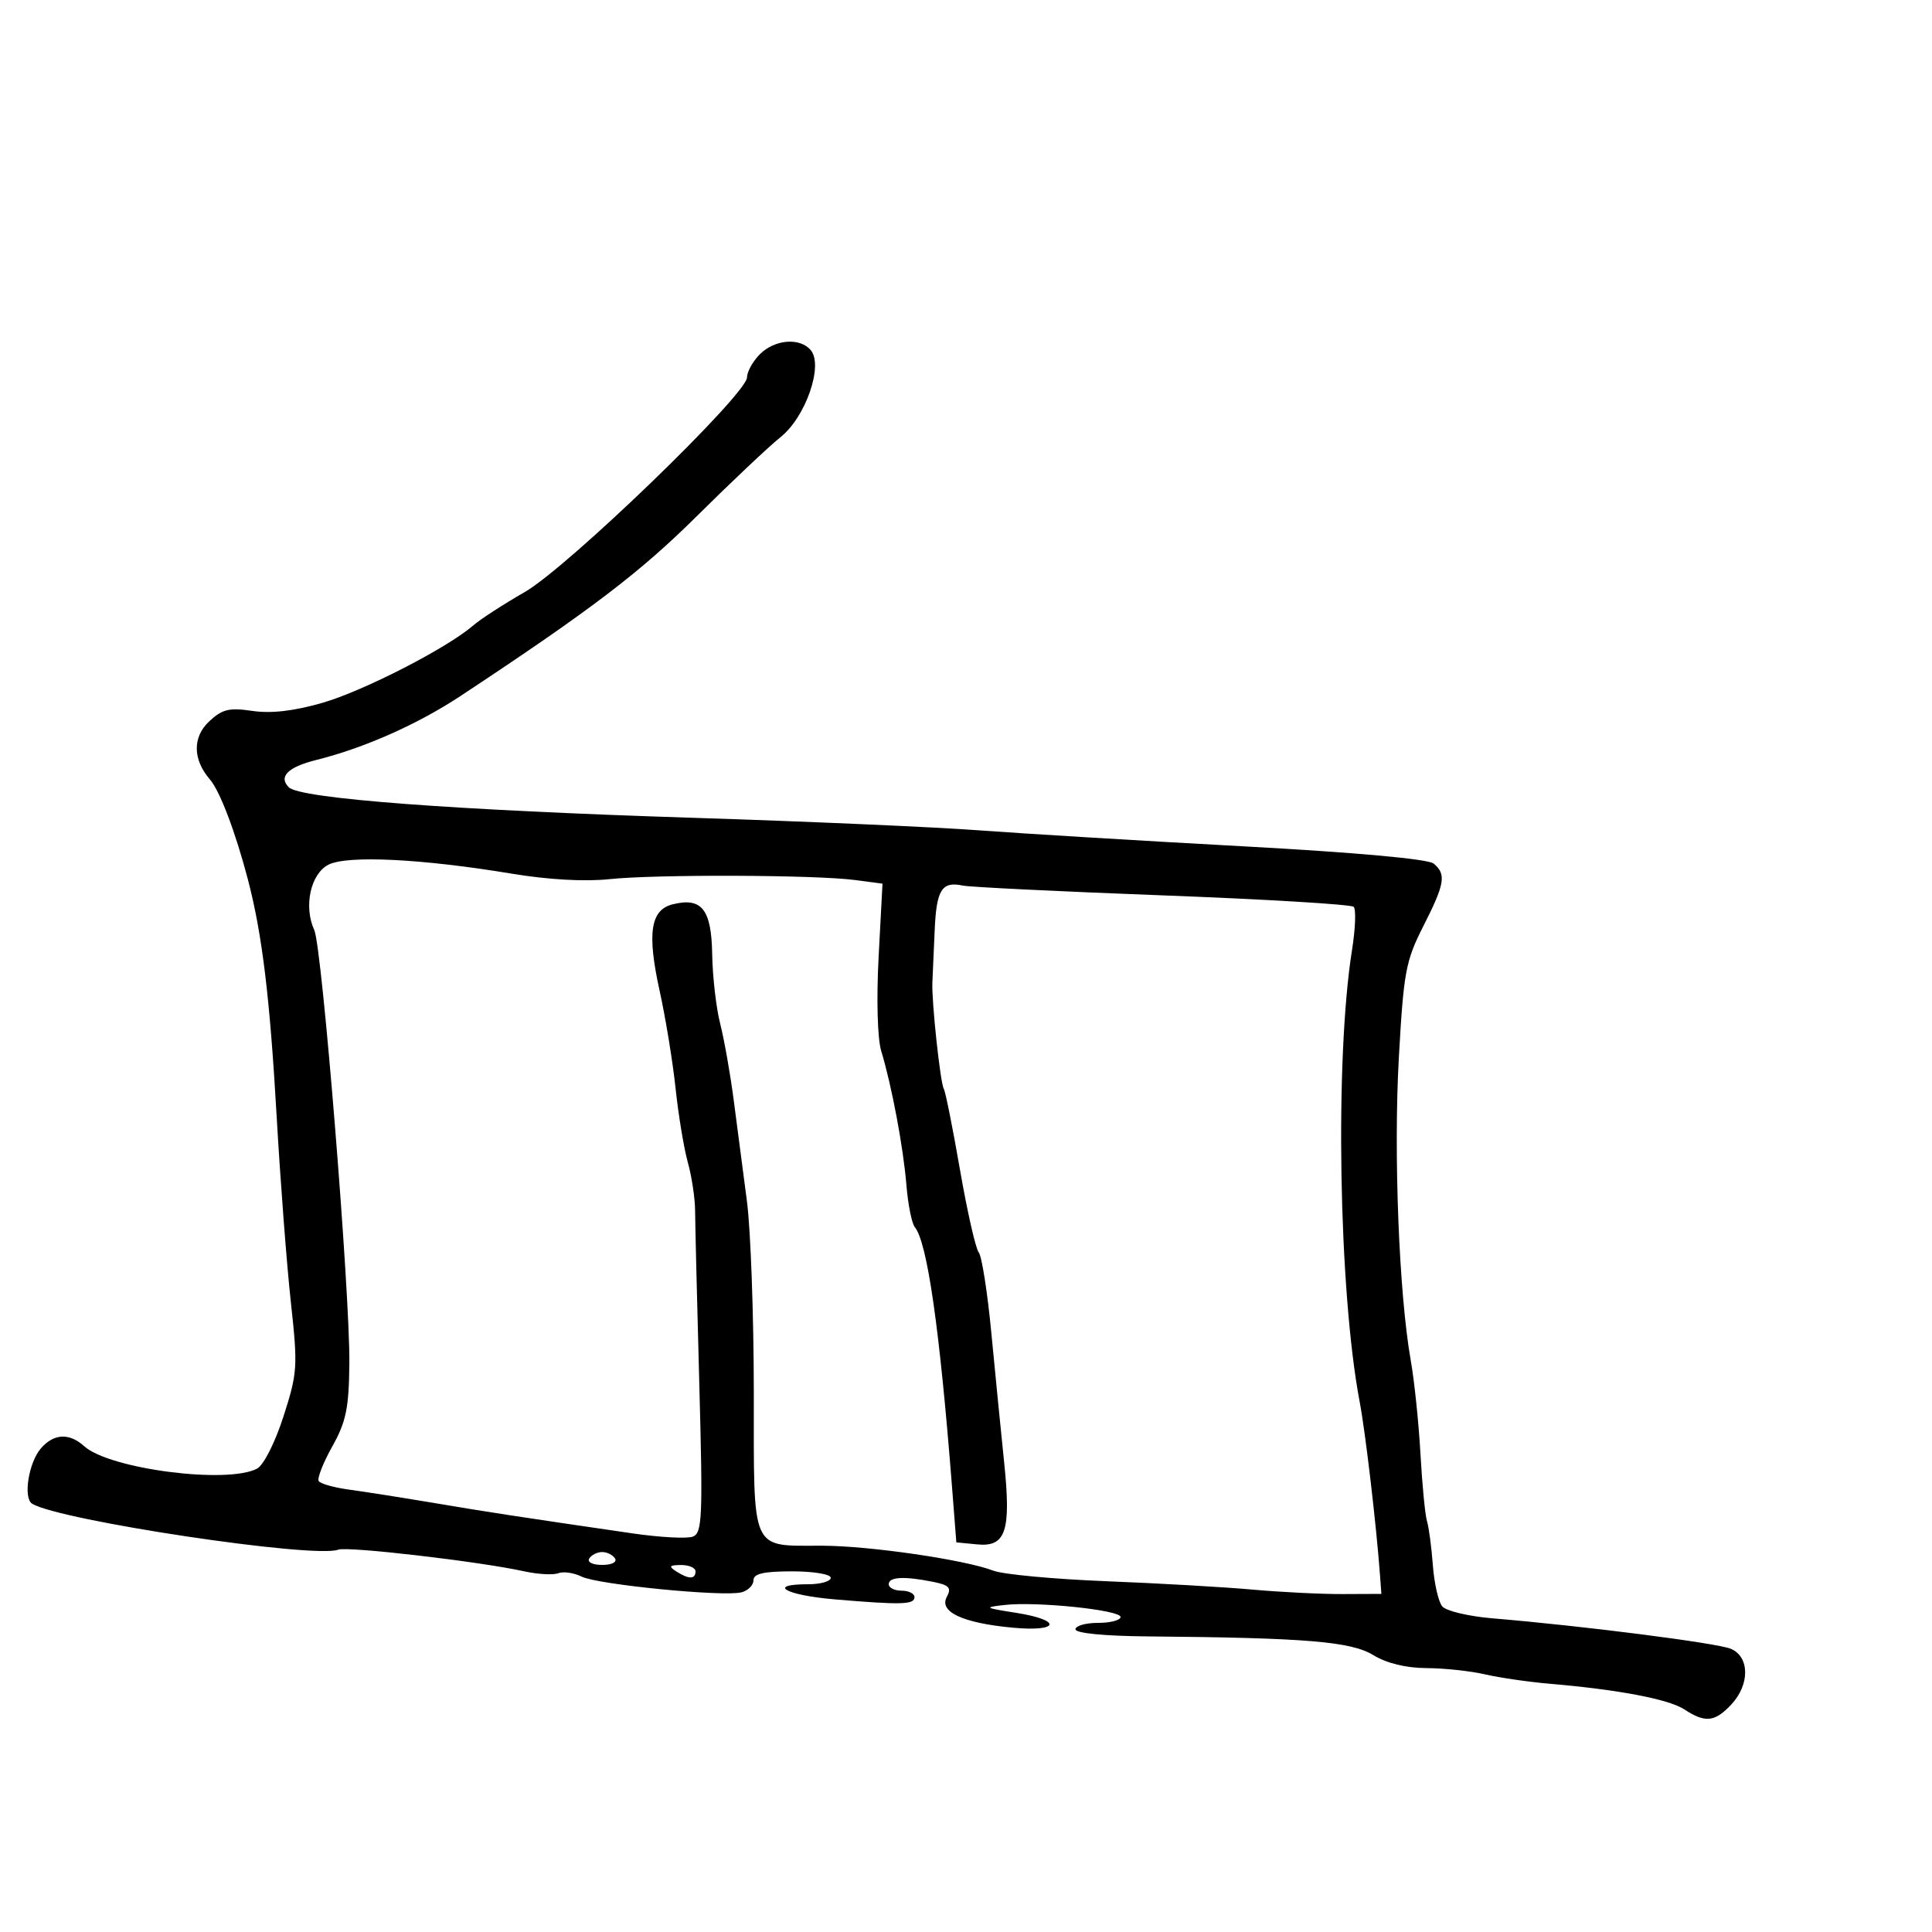 <svg xmlns="http://www.w3.org/2000/svg" width="300" height="300" viewBox="0 0 300 300" version="1.1">
	<path d="M 118 55 C 116.900 56.100, 116 57.714, 116 58.586 C 116 61.206, 88.169 88.091, 81.478 91.934 C 78.190 93.823, 74.600 96.150, 73.500 97.106 C 69.455 100.620, 56.436 107.303, 50.060 109.137 C 45.625 110.414, 42.105 110.820, 39.194 110.391 C 35.572 109.857, 34.504 110.118, 32.464 112.034 C 29.871 114.469, 29.927 117.948, 32.608 121.050 C 34.139 122.821, 36.563 129.204, 38.477 136.500 C 40.712 145.021, 41.900 154.806, 42.968 173.500 C 43.534 183.400, 44.519 196.289, 45.158 202.142 C 46.260 212.232, 46.201 213.154, 44.022 219.930 C 42.717 223.990, 40.948 227.492, 39.928 228.039 C 35.350 230.489, 16.994 228.114, 13.071 224.564 C 10.751 222.465, 8.329 222.593, 6.336 224.921 C 4.437 227.138, 3.575 232.619, 4.987 233.492 C 9.208 236.101, 48.821 242.050, 52.520 240.631 C 53.955 240.080, 74.468 242.468, 81.373 243.989 C 83.503 244.459, 85.896 244.593, 86.691 244.288 C 87.485 243.984, 89.117 244.221, 90.317 244.815 C 92.835 246.062, 112.357 247.981, 115.136 247.254 C 116.161 246.986, 117 246.144, 117 245.383 C 117 244.359, 118.558 244, 123 244 C 126.333 244, 129 244.444, 129 245 C 129 245.550, 127.425 246, 125.500 246 C 118.960 246, 121.965 247.704, 129.651 248.353 C 140.006 249.229, 142 249.172, 142 248 C 142 247.450, 141.100 247, 140 247 C 138.900 247, 138 246.550, 138 246 C 138 244.856, 140.372 244.724, 144.846 245.619 C 147.408 246.132, 147.782 246.539, 147.012 247.977 C 145.775 250.289, 149.510 252.028, 157.250 252.745 C 164.579 253.424, 164.981 251.569, 157.750 250.434 C 152.849 249.665, 152.733 249.584, 156 249.217 C 161.015 248.654, 174 250.002, 174 251.085 C 174 251.588, 172.425 252, 170.500 252 C 168.575 252, 167 252.450, 167 253 C 167 253.602, 171.483 254.040, 178.250 254.100 C 202.820 254.317, 209.778 254.894, 213.229 256.998 C 215.318 258.272, 218.307 259.003, 221.500 259.021 C 224.250 259.036, 228.347 259.476, 230.606 259.997 C 232.864 260.518, 237.364 261.172, 240.606 261.449 C 251.324 262.364, 259.119 263.848, 261.541 265.435 C 264.785 267.560, 266.268 267.408, 268.826 264.686 C 271.737 261.587, 271.699 257.248, 268.750 256.021 C 266.588 255.121, 245.803 252.466, 231.762 251.295 C 228.056 250.986, 224.539 250.150, 223.948 249.437 C 223.356 248.724, 222.701 245.843, 222.492 243.034 C 222.283 240.225, 221.874 237.156, 221.584 236.214 C 221.293 235.271, 220.836 230.564, 220.568 225.753 C 220.299 220.943, 219.622 214.418, 219.062 211.253 C 217.236 200.926, 216.379 179.197, 217.209 164.298 C 217.955 150.921, 218.272 149.211, 221.011 143.821 C 224.364 137.223, 224.608 135.749, 222.616 134.096 C 221.754 133.381, 210.538 132.366, 192.866 131.405 C 177.265 130.557, 158.875 129.444, 152 128.932 C 145.125 128.421, 125.325 127.552, 108 127.001 C 70.507 125.811, 46.601 124.012, 44.845 122.250 C 43.201 120.600, 44.707 119.106, 49.128 118.003 C 56.560 116.148, 64.854 112.470, 71.500 108.080 C 91.752 94.705, 99.377 88.902, 108.212 80.136 C 113.554 74.836, 119.410 69.311, 121.226 67.858 C 125.103 64.755, 127.879 56.763, 125.904 54.385 C 124.241 52.380, 120.314 52.686, 118 55 M 51 134.270 C 48.222 135.687, 47.122 140.768, 48.801 144.423 C 50.015 147.066, 54.362 200.793, 54.248 211.757 C 54.177 218.670, 53.744 220.764, 51.590 224.617 C 50.175 227.149, 49.229 229.561, 49.486 229.977 C 49.743 230.394, 51.877 230.993, 54.227 231.310 C 56.577 231.626, 62.550 232.566, 67.500 233.400 C 76.053 234.841, 80.332 235.496, 98.228 238.104 C 102.478 238.724, 106.689 238.950, 107.585 238.606 C 109.051 238.043, 109.151 235.656, 108.583 214.740 C 108.236 201.958, 107.944 189.925, 107.935 188 C 107.925 186.075, 107.417 182.700, 106.806 180.500 C 106.195 178.300, 105.339 173.125, 104.903 169 C 104.467 164.875, 103.352 158.053, 102.424 153.841 C 100.458 144.912, 101.003 141.288, 104.443 140.425 C 108.966 139.290, 110.475 141.193, 110.589 148.176 C 110.646 151.654, 111.208 156.525, 111.839 159 C 112.469 161.475, 113.421 166.875, 113.953 171 C 114.485 175.125, 115.397 182.100, 115.980 186.500 C 116.563 190.900, 117.045 204.279, 117.052 216.232 C 117.066 241.408, 116.431 239.989, 127.684 240.017 C 135.047 240.036, 149.806 242.190, 154.244 243.893 C 155.753 244.472, 163.628 245.208, 171.744 245.529 C 179.860 245.849, 190.100 246.436, 194.500 246.832 C 198.900 247.228, 205.200 247.540, 208.500 247.526 L 214.500 247.500 214.279 244.500 C 213.709 236.758, 212.020 222.370, 211.132 217.691 C 207.864 200.474, 207.253 164.414, 209.943 147.500 C 210.468 144.200, 210.583 141.190, 210.198 140.812 C 209.814 140.434, 196.450 139.632, 180.500 139.031 C 164.550 138.430, 150.596 137.746, 149.492 137.511 C 146.236 136.818, 145.403 138.155, 145.136 144.500 C 144.998 147.800, 144.838 151.400, 144.781 152.500 C 144.633 155.346, 146.010 168.208, 146.558 169.094 C 146.810 169.502, 147.938 175.145, 149.065 181.634 C 150.192 188.123, 151.503 193.901, 151.978 194.474 C 152.454 195.047, 153.336 200.687, 153.938 207.008 C 154.540 213.328, 155.429 222.307, 155.912 226.960 C 157.030 237.724, 156.215 240.244, 151.751 239.813 L 148.500 239.500 147.838 231 C 145.919 206.355, 143.997 192.928, 142.048 190.541 C 141.580 189.968, 140.994 187.025, 140.746 184 C 140.262 178.116, 138.471 168.589, 136.835 163.197 C 136.251 161.274, 136.083 155.154, 136.433 148.554 L 137.033 137.213 132.767 136.650 C 126.633 135.840, 101.840 135.752, 94.629 136.515 C 90.807 136.920, 85.112 136.601, 79.500 135.668 C 65.518 133.344, 53.929 132.775, 51 134.270 M 91.500 242 C 91.148 242.569, 92.009 243, 93.500 243 C 94.991 243, 95.852 242.569, 95.500 242 C 95.160 241.450, 94.260 241, 93.500 241 C 92.740 241, 91.840 241.450, 91.500 242 M 105 244 C 106.939 245.253, 108 245.253, 108 244 C 108 243.450, 106.987 243.007, 105.750 243.015 C 103.931 243.028, 103.787 243.216, 105 244" stroke="none" fill="black" fill-rule="evenodd"/>
</svg>
